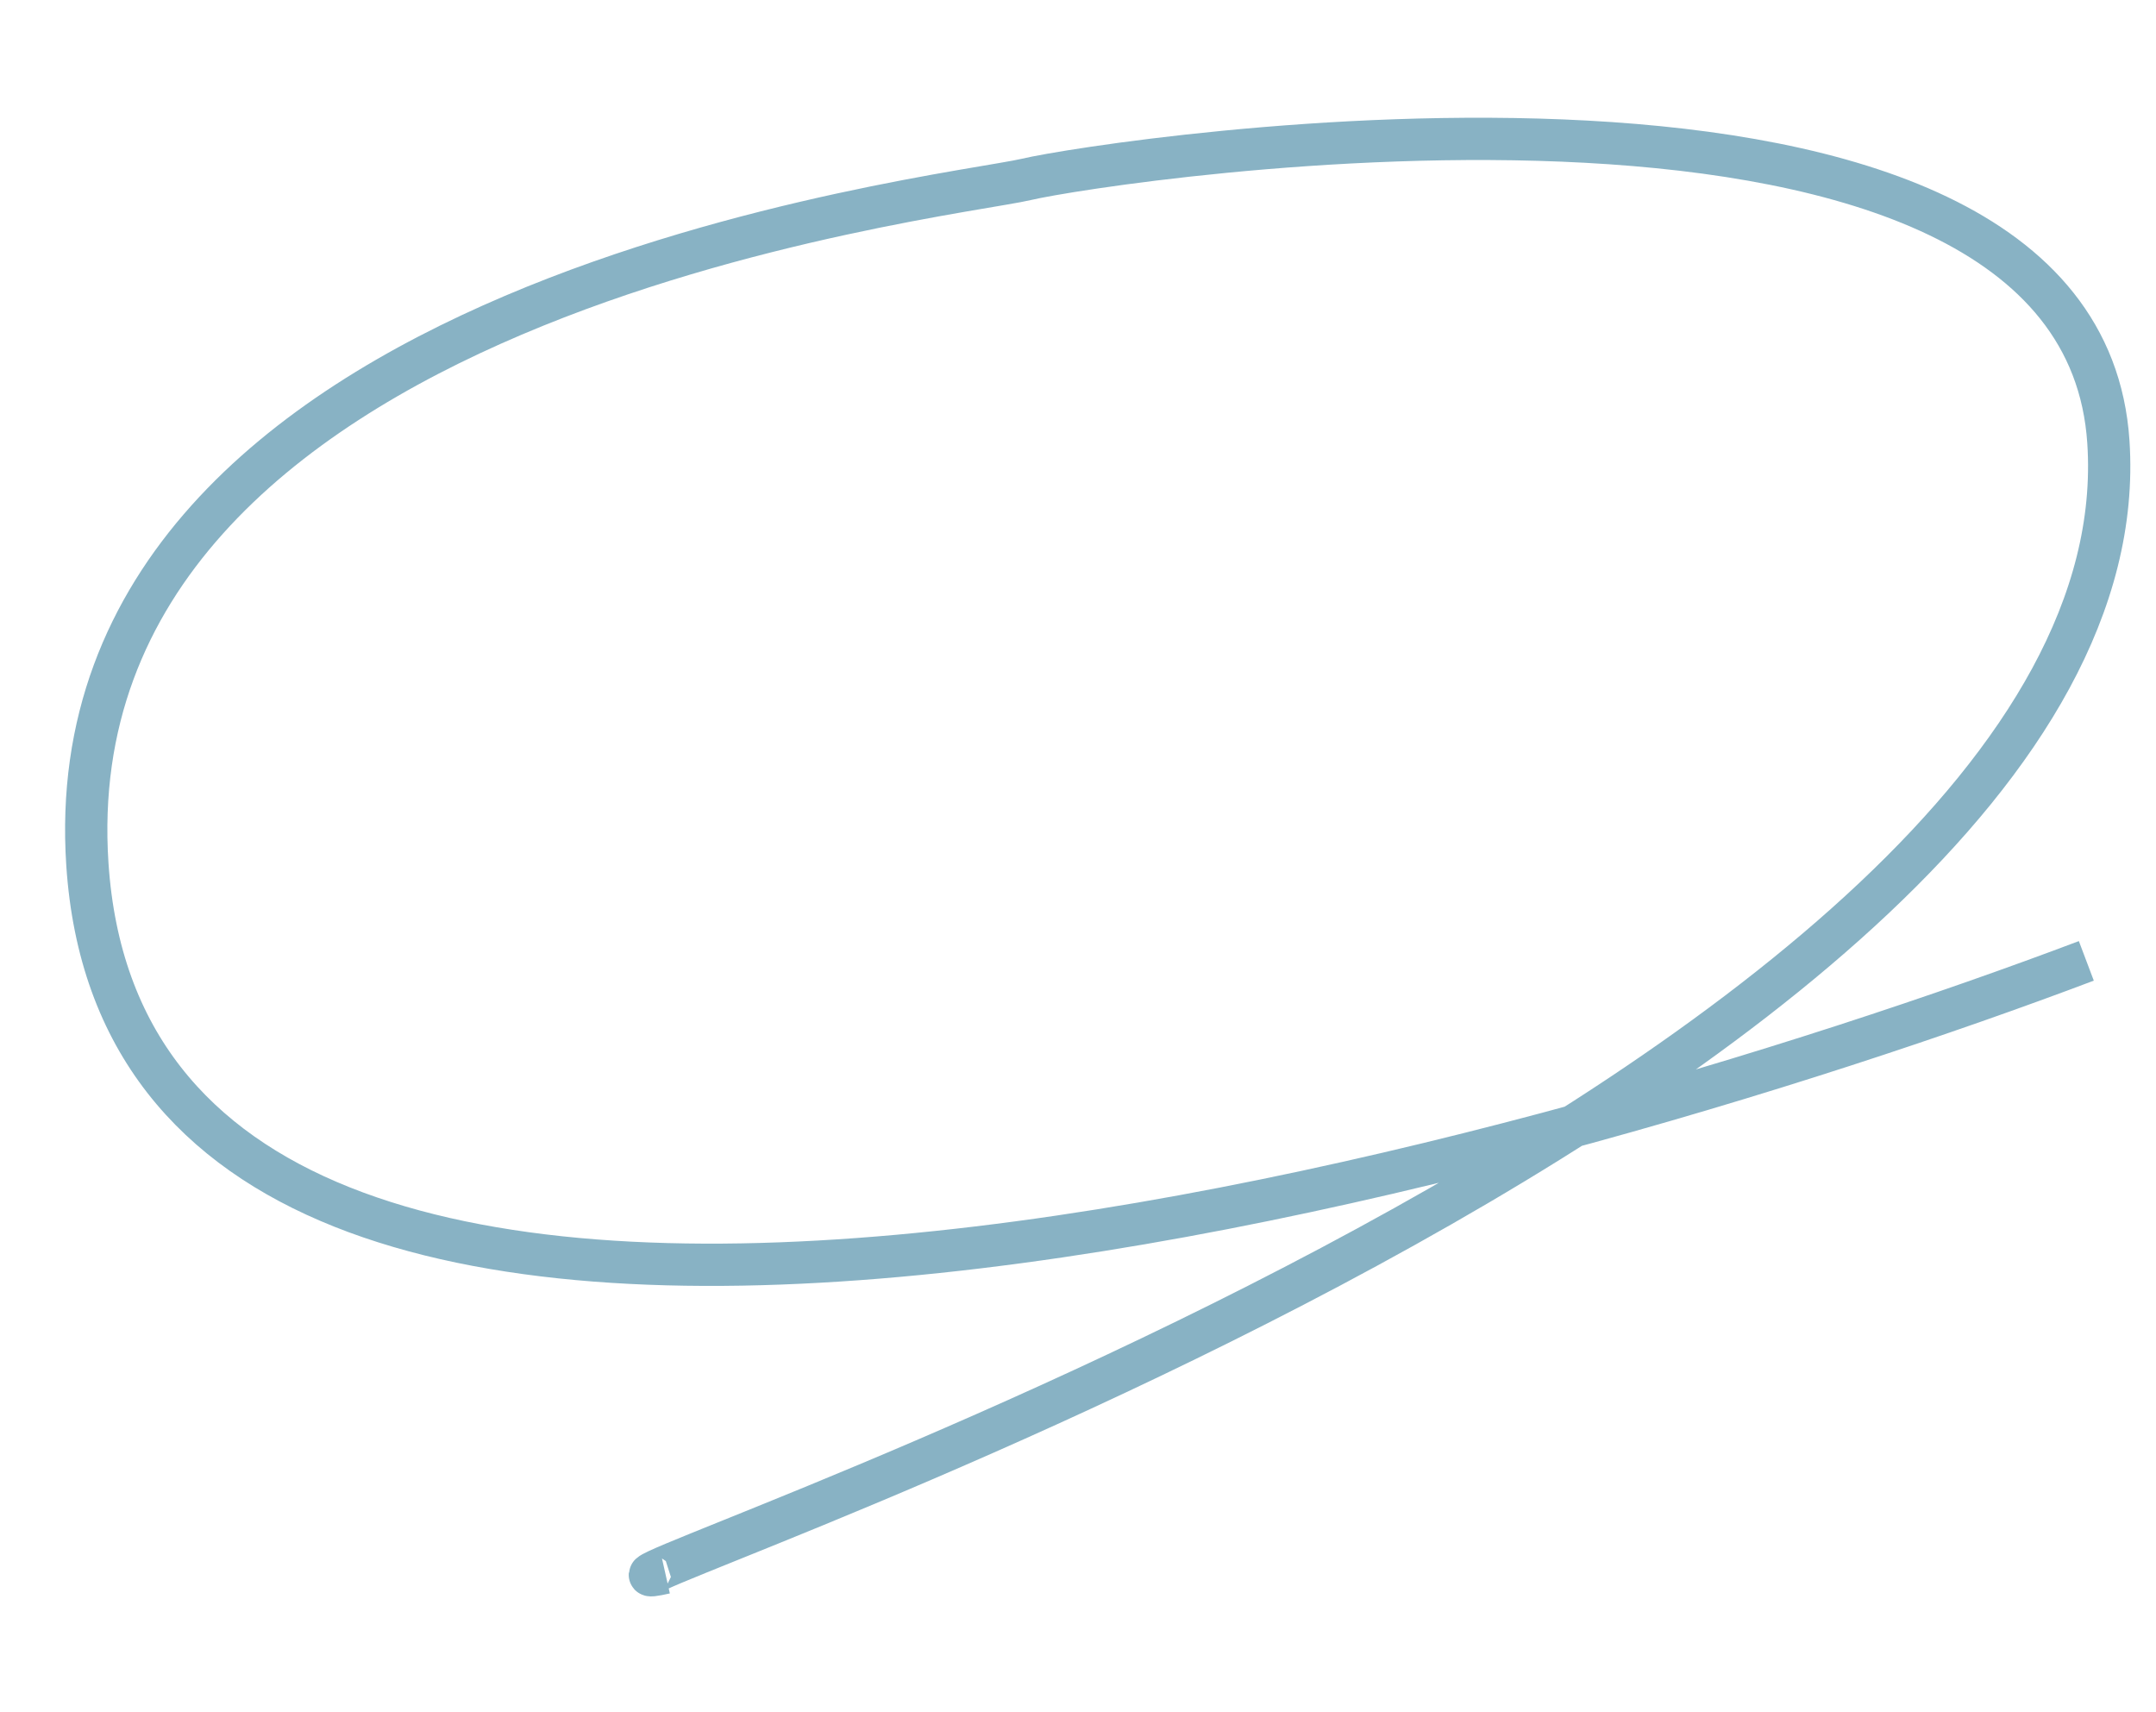 <svg width="204" height="162" viewBox="0 0 204 162" fill="none" xmlns="http://www.w3.org/2000/svg">
<path d="M197.408 90.91C145.197 110.636 12.706 148.661 8.268 81.774C4.697 27.9 89.643 18.744 97.123 16.972C104.604 15.2 196.782 0.956 199.494 41.804C203.564 103.132 44.756 152.891 62.942 148.807" stroke="#88B2C4" stroke-width="4" stroke-miterlimit="10"/>
</svg>
